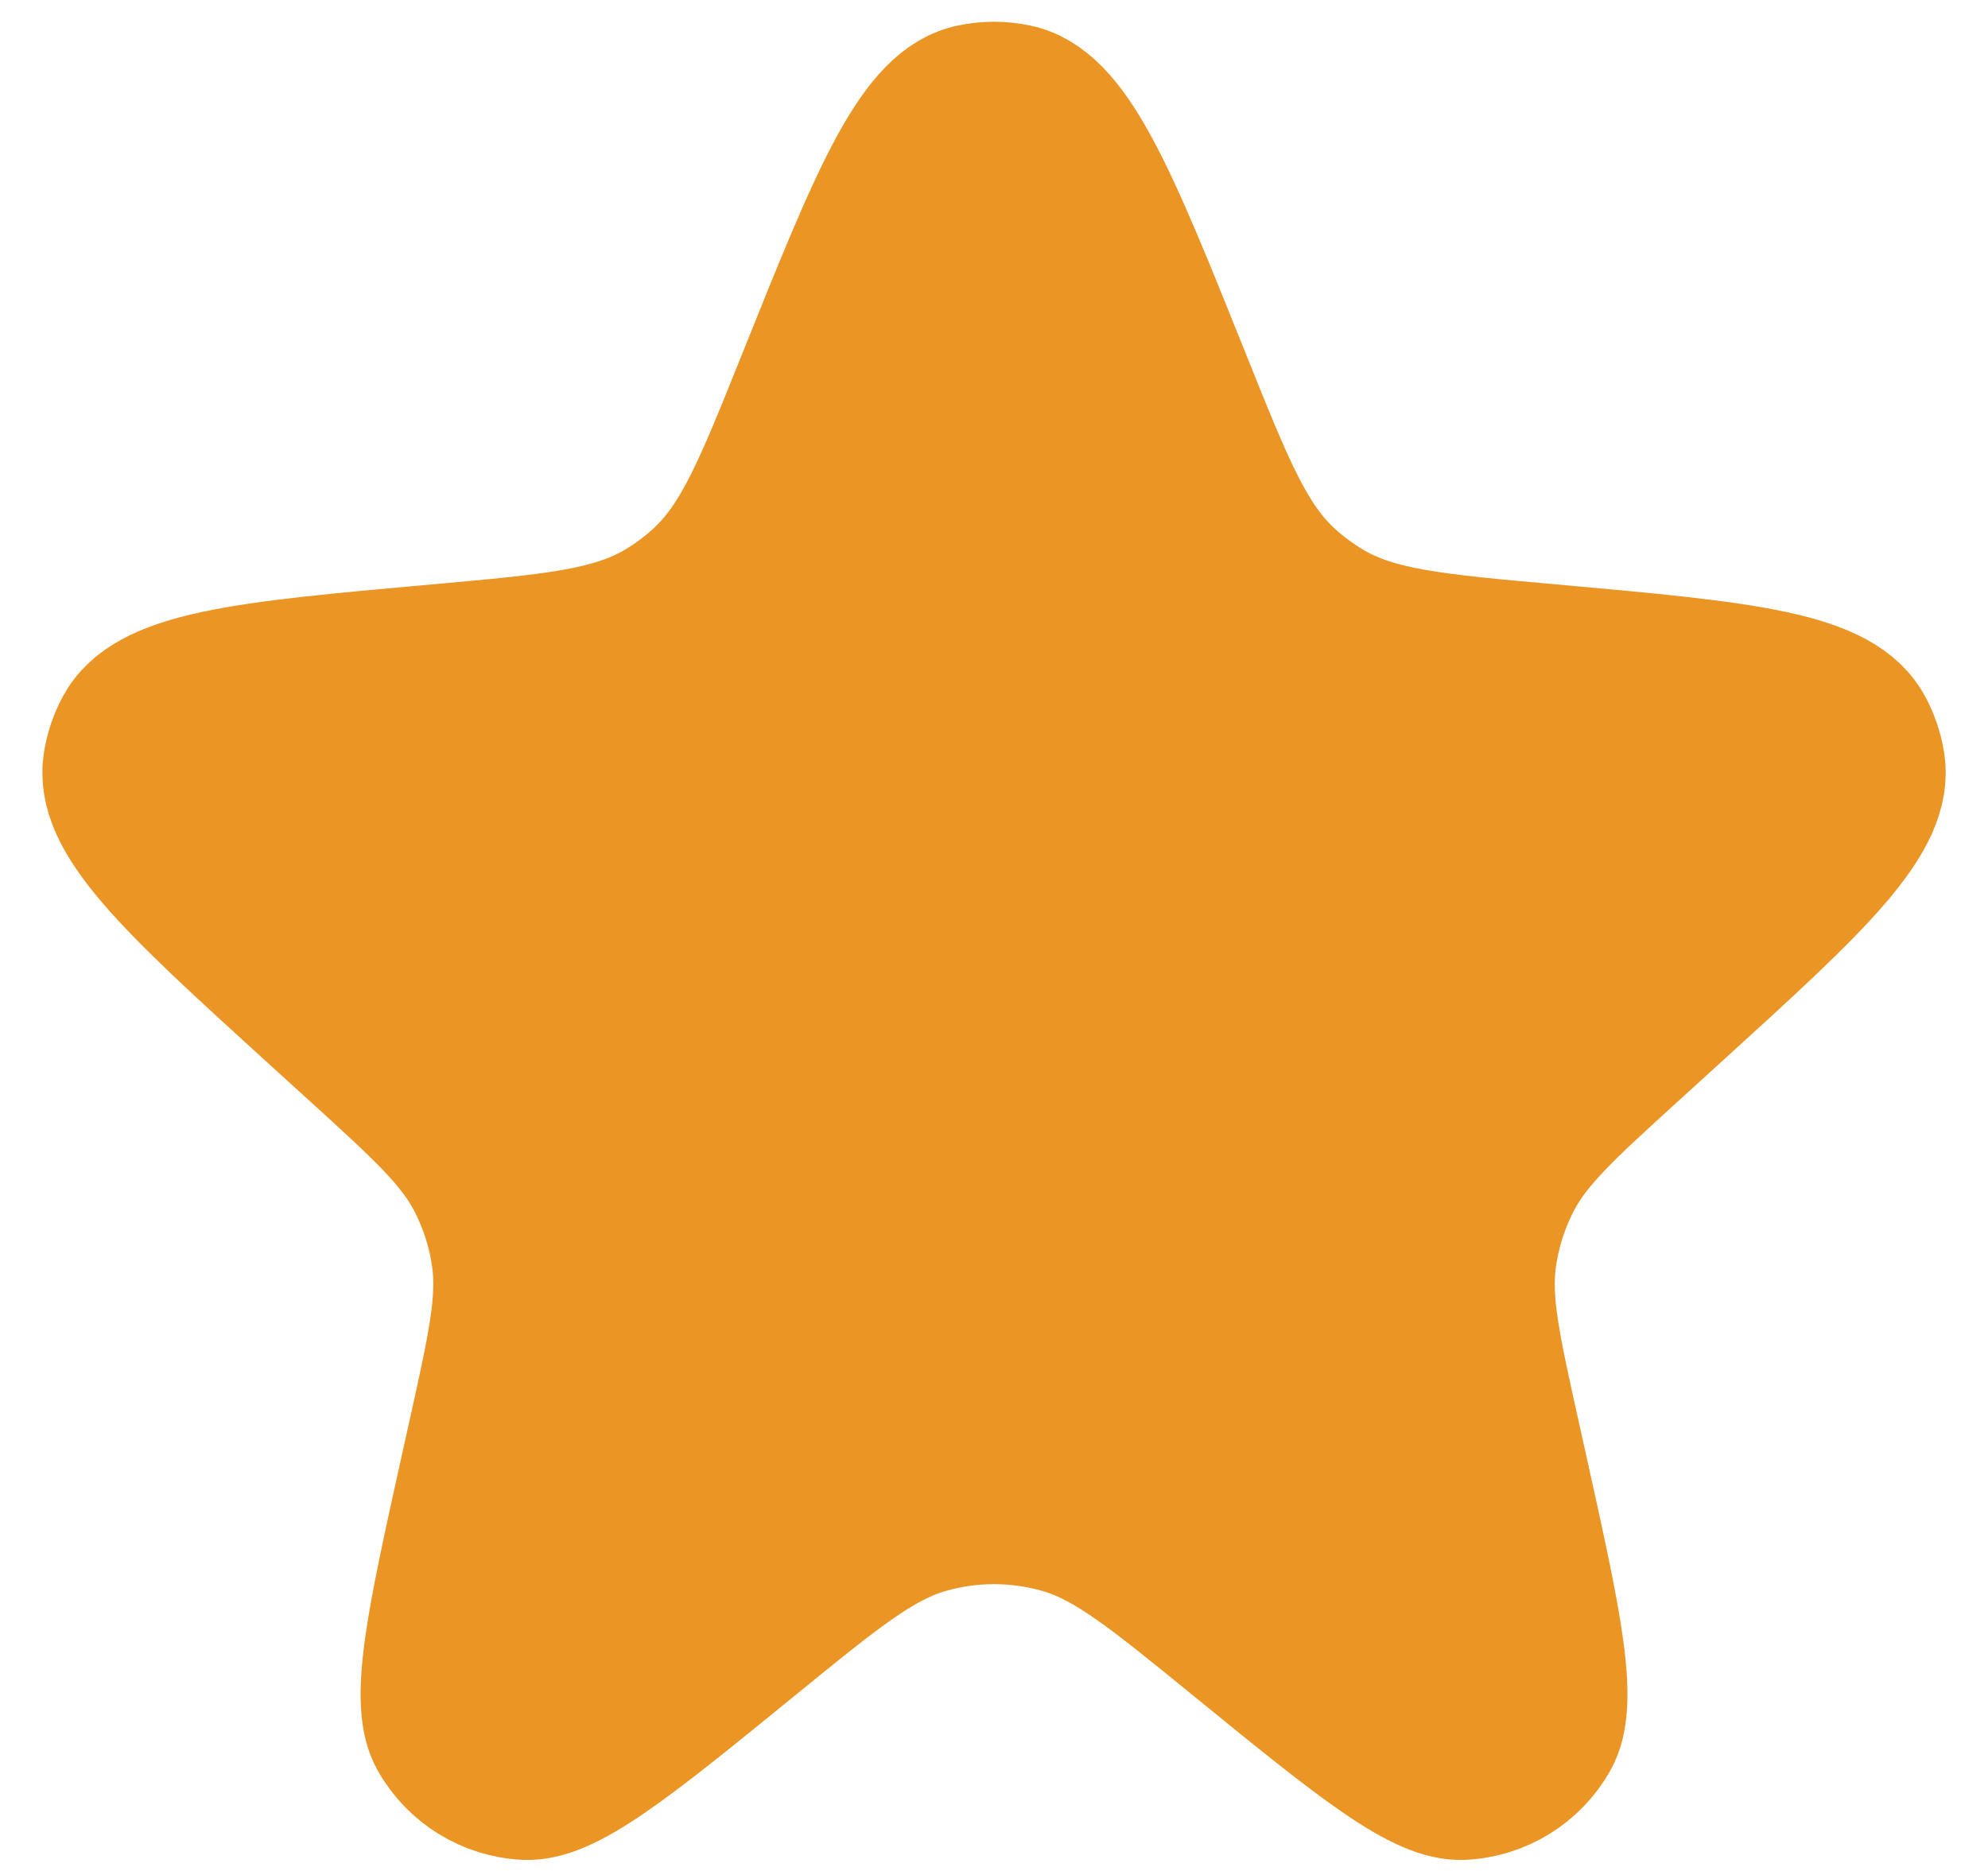 <svg width="34" height="32" viewBox="0 0 34 32" fill="none" xmlns="http://www.w3.org/2000/svg">
<path d="M13.615 6.44C14.899 3.238 15.541 1.638 16.584 1.416C16.859 1.357 17.142 1.357 17.416 1.416C18.46 1.638 19.102 3.238 20.386 6.44C21.116 8.26 21.481 9.171 22.164 9.79C22.356 9.963 22.564 10.118 22.786 10.252C23.575 10.727 24.561 10.816 26.533 10.992C29.87 11.291 31.539 11.441 32.048 12.392C32.154 12.589 32.226 12.803 32.261 13.023C32.43 14.089 31.203 15.206 28.749 17.438L28.068 18.058C26.921 19.101 26.347 19.623 26.016 20.274C25.817 20.665 25.683 21.086 25.621 21.52C25.517 22.243 25.684 23 26.02 24.514L26.14 25.055C26.743 27.77 27.044 29.127 26.668 29.795C26.33 30.394 25.708 30.778 25.021 30.811C24.256 30.847 23.178 29.969 21.022 28.212C19.602 27.055 18.891 26.476 18.103 26.25C17.382 26.043 16.618 26.043 15.898 26.25C15.11 26.476 14.399 27.055 12.979 28.212C10.823 29.969 9.745 30.847 8.98 30.811C8.293 30.778 7.671 30.394 7.333 29.795C6.957 29.127 7.258 27.77 7.86 25.055L7.98 24.514C8.316 23 8.484 22.243 8.38 21.52C8.318 21.086 8.184 20.665 7.985 20.274C7.653 19.623 7.08 19.101 5.933 18.058L5.251 17.438C2.798 15.206 1.571 14.089 1.74 13.023C1.775 12.803 1.847 12.589 1.952 12.392C2.462 11.441 4.131 11.291 7.468 10.992C9.44 10.816 10.425 10.727 11.215 10.252C11.437 10.118 11.645 9.963 11.836 9.79C12.52 9.171 12.885 8.26 13.615 6.44Z" fill="#EB9525" stroke="#EB9525" stroke-width="2"/>
</svg>

